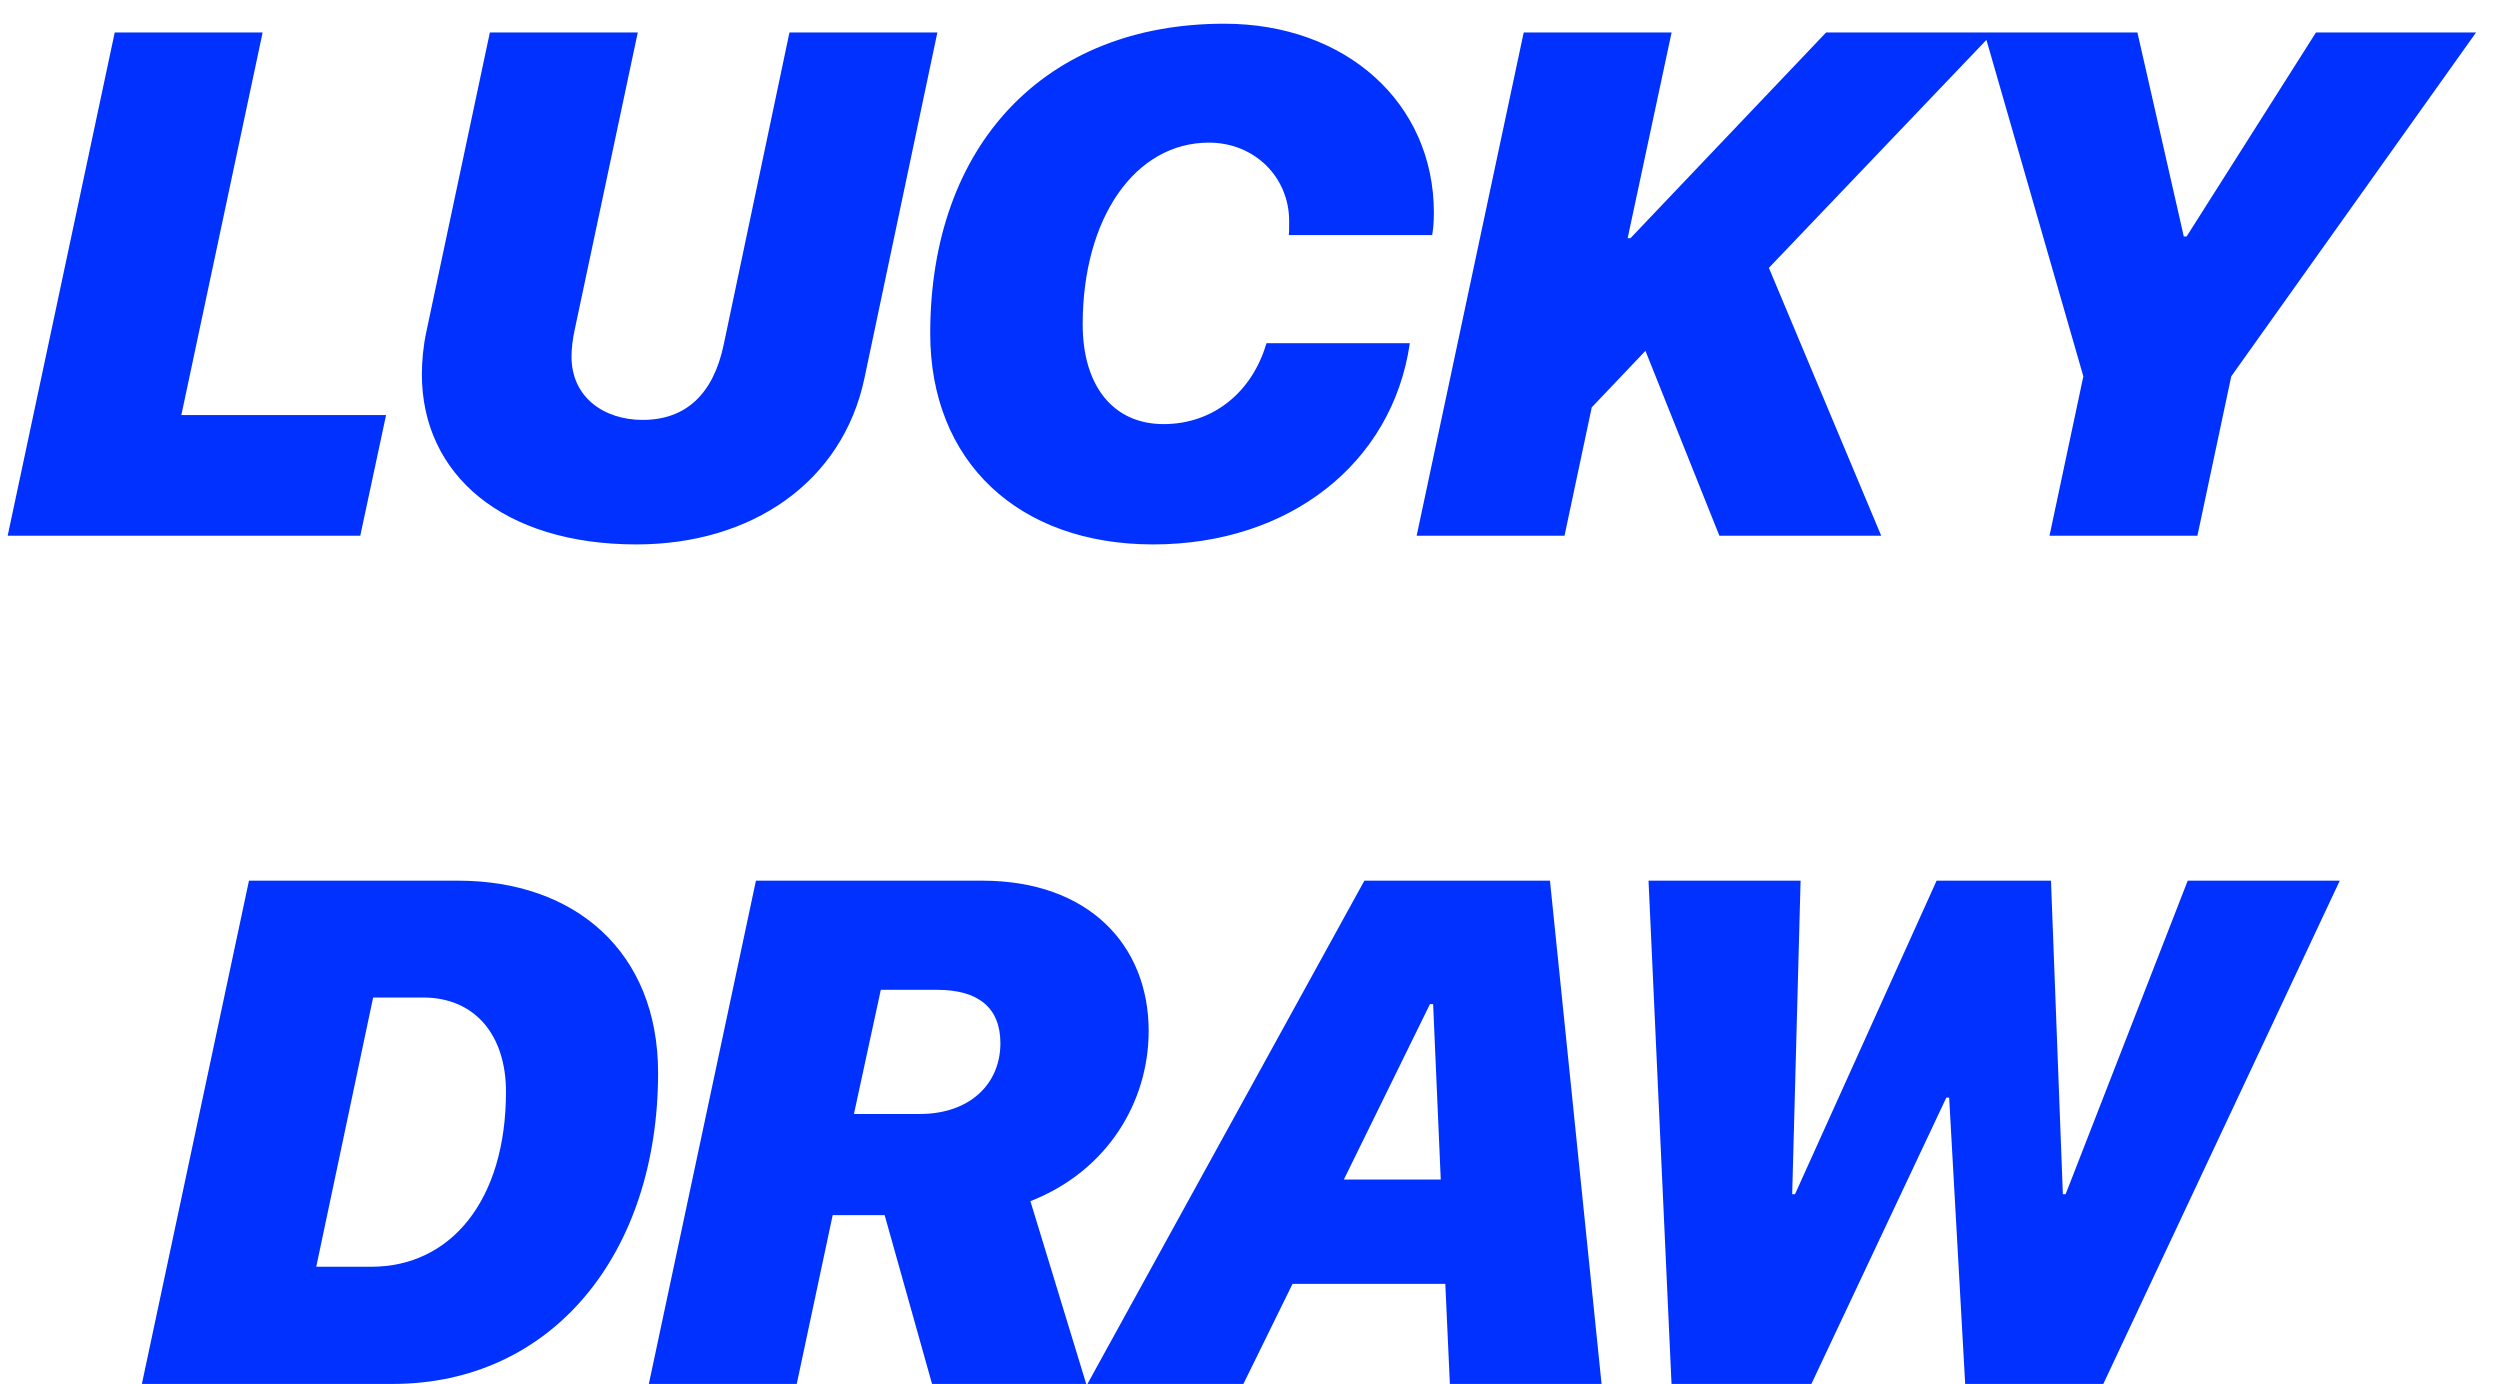 <?xml version="1.0" encoding="UTF-8"?>
<svg width="56px" height="31px" viewBox="0 0 56 31" version="1.1" xmlns="http://www.w3.org/2000/svg" xmlns:xlink="http://www.w3.org/1999/xlink">
    <!-- Generator: Sketch 59.1 (86144) - https://sketch.com -->
    <title>LUCKYDRAW</title>
    <desc>Created with Sketch.</desc>
    <g id="상품목록" stroke="none" stroke-width="1" fill="none" fill-rule="evenodd">
        <g id="A0_로그인전-01" transform="translate(-246, -1114)" fill="#0031FF" fill-rule="nonzero">
            <g id="trend_pick" transform="translate(0, 898)">
                <g id="shortcut" transform="translate(16, 187)">
                    <g id="shortcut-01" transform="translate(212, 0)">
                        <path d="M26.648,38.297 L22.062,38.297 L23.883,29.727 L20.57,29.727 L18.172,41 L26.07,41 L26.648,38.297 Z M32.255,41.195 C34.833,41.195 36.872,39.805 37.364,37.469 L38.997,29.727 L35.684,29.727 L34.208,36.734 C33.973,37.836 33.356,38.406 32.395,38.406 C31.52,38.406 30.802,37.891 30.802,36.992 C30.802,36.812 30.825,36.609 30.872,36.391 L32.286,29.727 L28.973,29.727 L27.552,36.422 C27.481,36.75 27.45,37.086 27.45,37.383 C27.45,39.641 29.278,41.195 32.255,41.195 Z M46.869,34.266 L50.08,34.266 C50.103,34.141 50.119,33.961 50.119,33.766 C50.119,31.305 48.15,29.531 45.423,29.531 C41.408,29.531 38.837,32.242 38.837,36.469 C38.837,39.336 40.806,41.195 43.83,41.195 C46.877,41.195 49.189,39.383 49.58,36.688 L46.369,36.688 C46.041,37.805 45.158,38.5 44.064,38.5 C42.939,38.5 42.252,37.648 42.252,36.266 C42.252,33.883 43.423,32.195 45.08,32.195 C46.095,32.195 46.877,32.961 46.877,33.953 L46.875,34.197 C46.874,34.228 46.872,34.246 46.869,34.266 Z M53.045,41 L53.655,38.125 L54.858,36.859 L56.514,41 L60.139,41 L57.623,35 L62.655,29.727 L58.905,29.727 L54.522,34.336 L54.459,34.336 L55.444,29.727 L52.131,29.727 L49.733,41 L53.045,41 Z M67.222,41 L67.98,37.43 L73.464,29.727 L69.878,29.727 L66.98,34.297 L66.917,34.297 L65.878,29.727 L62.448,29.727 L64.667,37.43 L63.909,41 L67.222,41 Z M23.577,48.727 L21.178,60 L26.795,60 C30.366,60 32.741,57.086 32.741,53.031 C32.741,50.312 30.873,48.727 28.264,48.727 L23.577,48.727 Z M26.358,51.344 L27.475,51.344 C28.647,51.344 29.334,52.195 29.334,53.453 C29.334,55.906 28.084,57.375 26.319,57.375 L25.084,57.375 L26.358,51.344 Z M37.128,53.953 L37.73,51.172 L38.995,51.172 C39.909,51.172 40.409,51.57 40.409,52.367 C40.409,53.289 39.714,53.953 38.605,53.953 L37.128,53.953 Z M34.933,48.727 L32.534,60 L35.847,60 L36.652,56.219 L37.816,56.219 L38.878,60 L42.331,60 L41.081,55.906 C42.8,55.234 43.73,53.688 43.73,52.094 C43.73,50.164 42.378,48.727 40.003,48.727 L34.933,48.727 Z M50.031,51.492 L50.102,51.492 L50.273,55.422 L48.102,55.422 L50.031,51.492 Z M50.477,60 L53.875,60 L52.719,48.727 L48.562,48.727 L42.359,60 L45.852,60 L46.953,57.758 L50.375,57.758 L50.477,60 Z M61.598,53.586 L58.575,60 L55.442,60 L54.927,48.727 L58.333,48.727 L58.145,55.75 L58.208,55.75 L61.38,48.727 L63.942,48.727 L64.208,55.75 L64.27,55.75 L67.005,48.727 L70.411,48.727 L65.114,60 L62.02,60 L61.661,53.586 L61.598,53.586 Z" id="LUCKYDRAW"></path>
                    </g>
                </g>
            </g>
        </g>
    </g>
</svg>